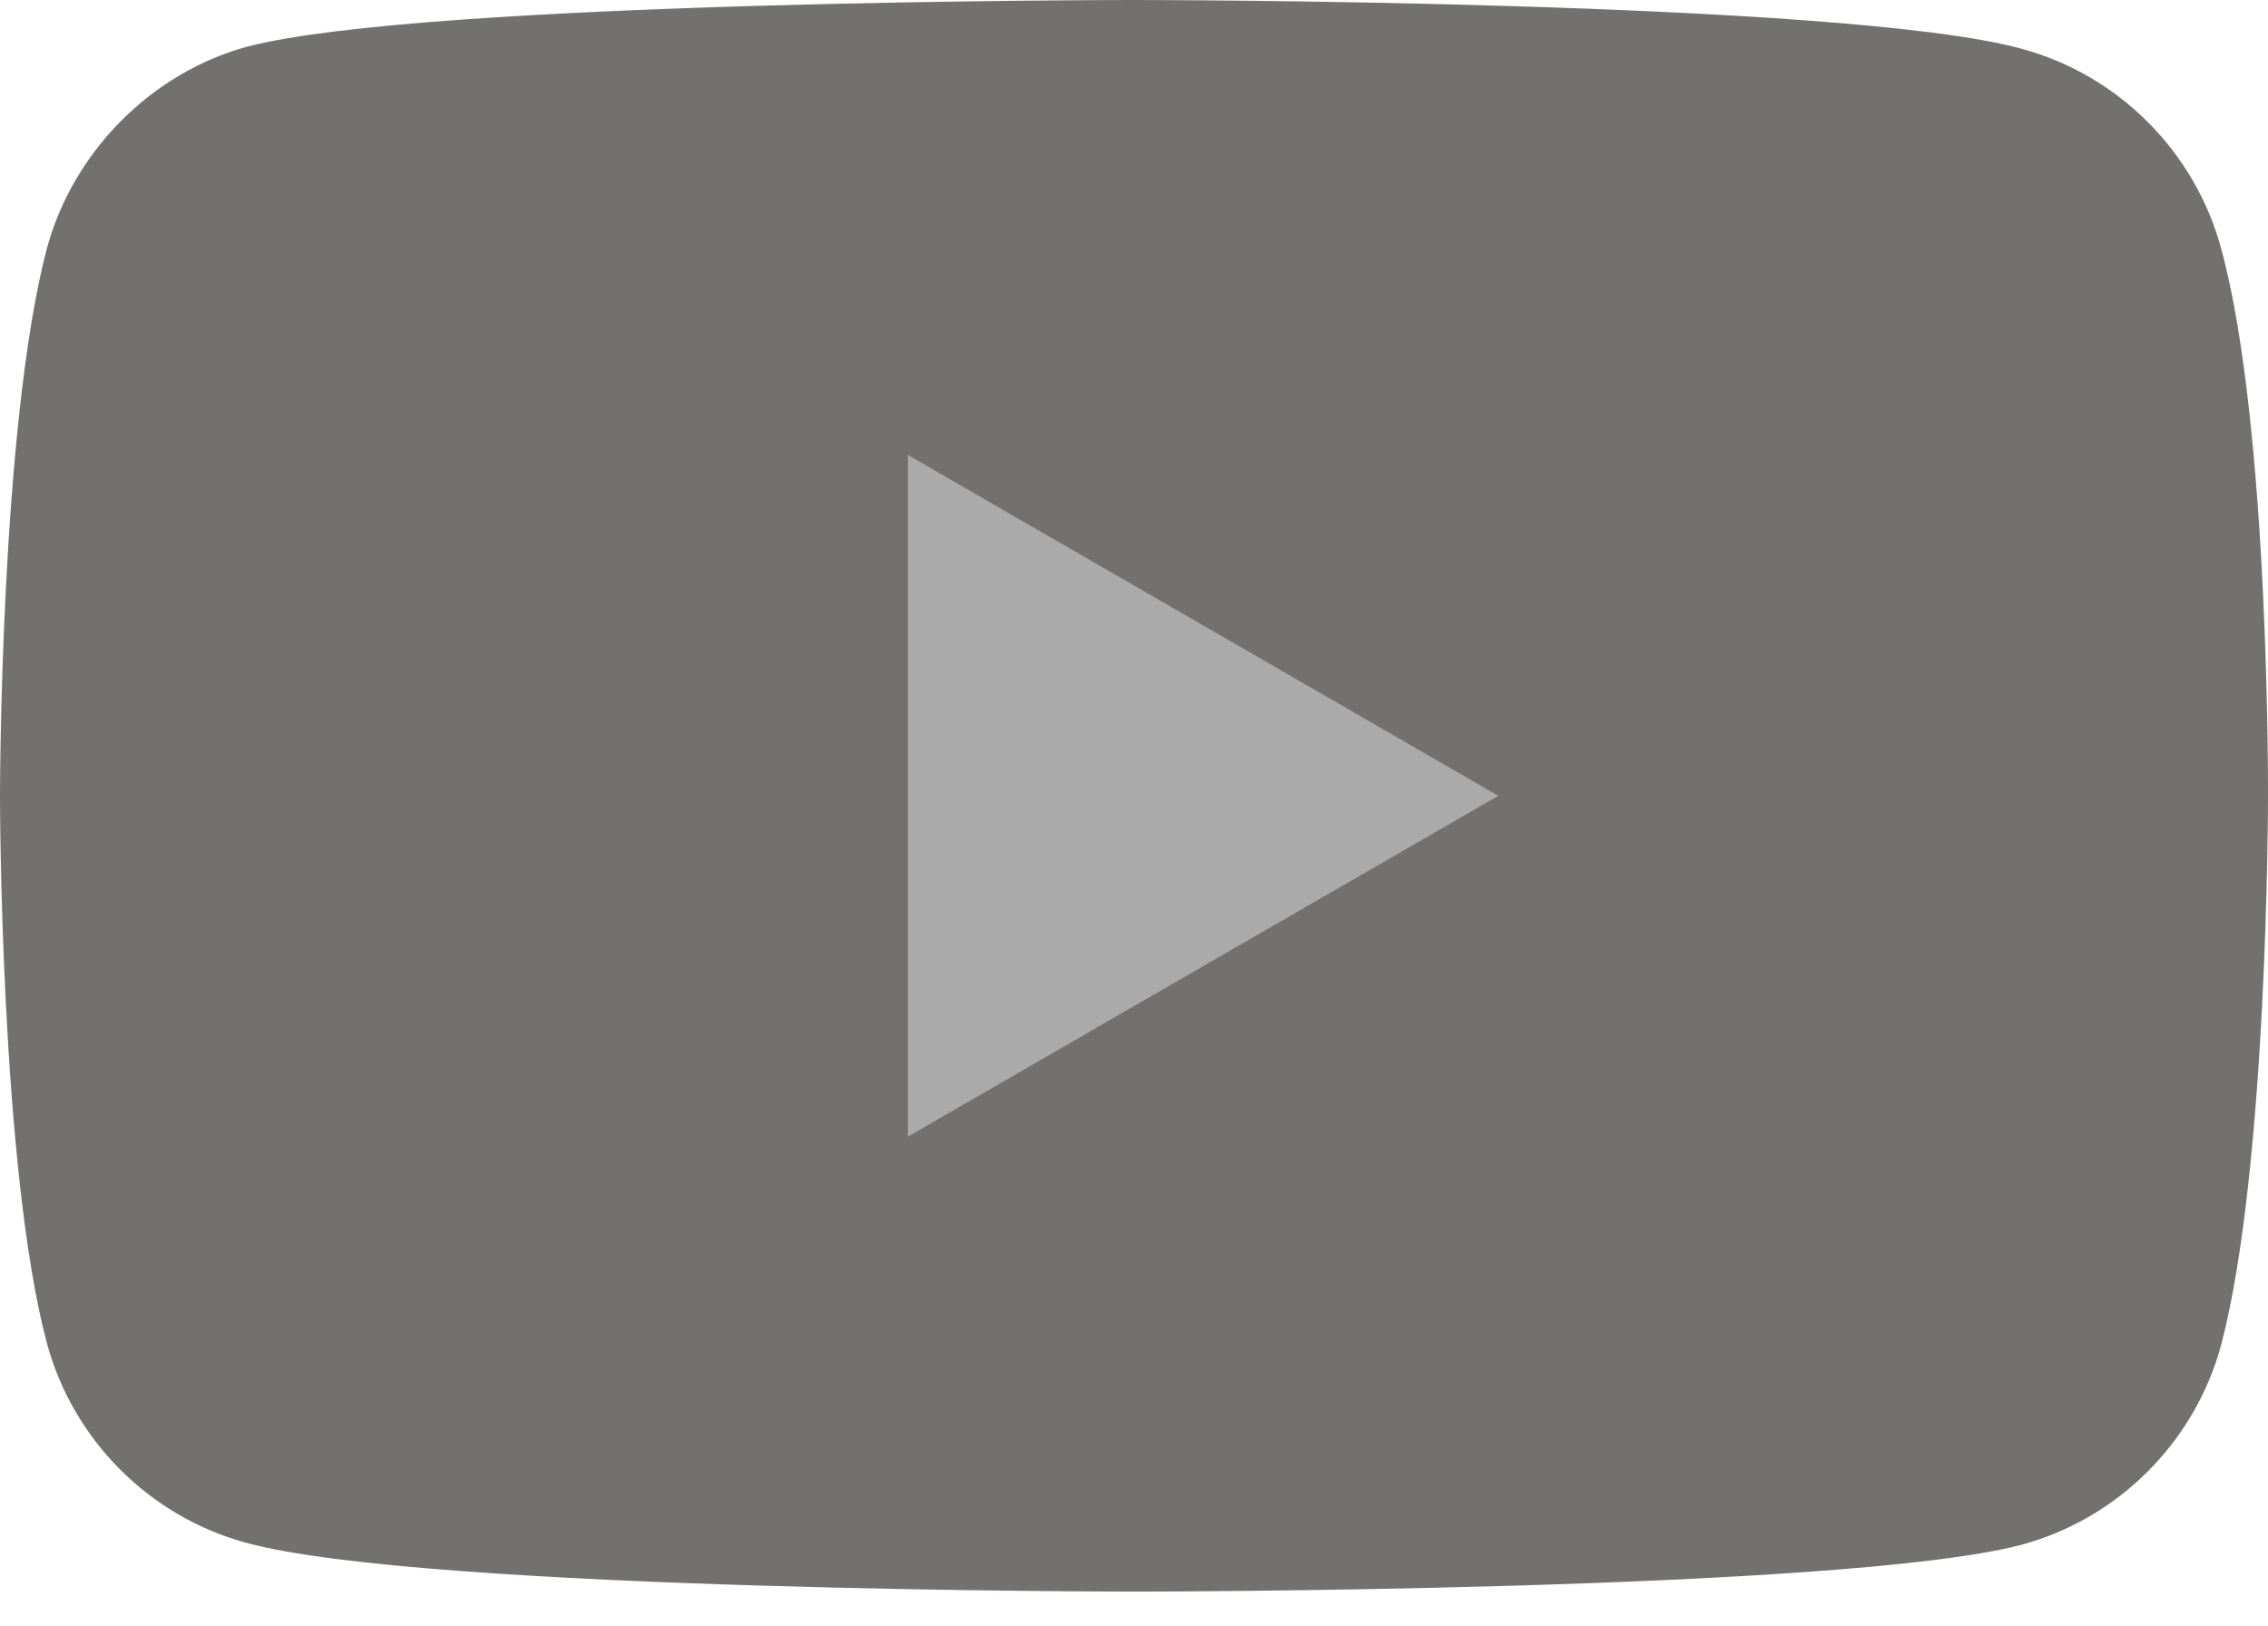 <svg width="60" height="43" viewBox="0 0 60 43" fill="none" xmlns="http://www.w3.org/2000/svg">
<path d="M58.764 6.587C58.072 4.012 56.046 1.981 53.476 1.288C48.781 0 30 0 30 0C30 0 11.219 0 6.524 1.238C4.003 1.932 1.927 4.012 1.236 6.587C0 11.292 0 21.049 0 21.049C0 21.049 0 30.855 1.236 35.511C1.927 38.086 3.954 40.117 6.524 40.81C11.268 42.098 30 42.098 30 42.098C30 42.098 48.781 42.098 53.476 40.86C56.046 40.166 58.072 38.136 58.764 35.56C60 30.855 60 21.099 60 21.099C60 21.099 60.049 11.292 58.764 6.587V6.587Z" fill="#737070"/>
<path d="M24.02 12.035V30.063L39.638 21.049L24.02 12.035Z" fill="#aaaaaa"/>
</svg>
